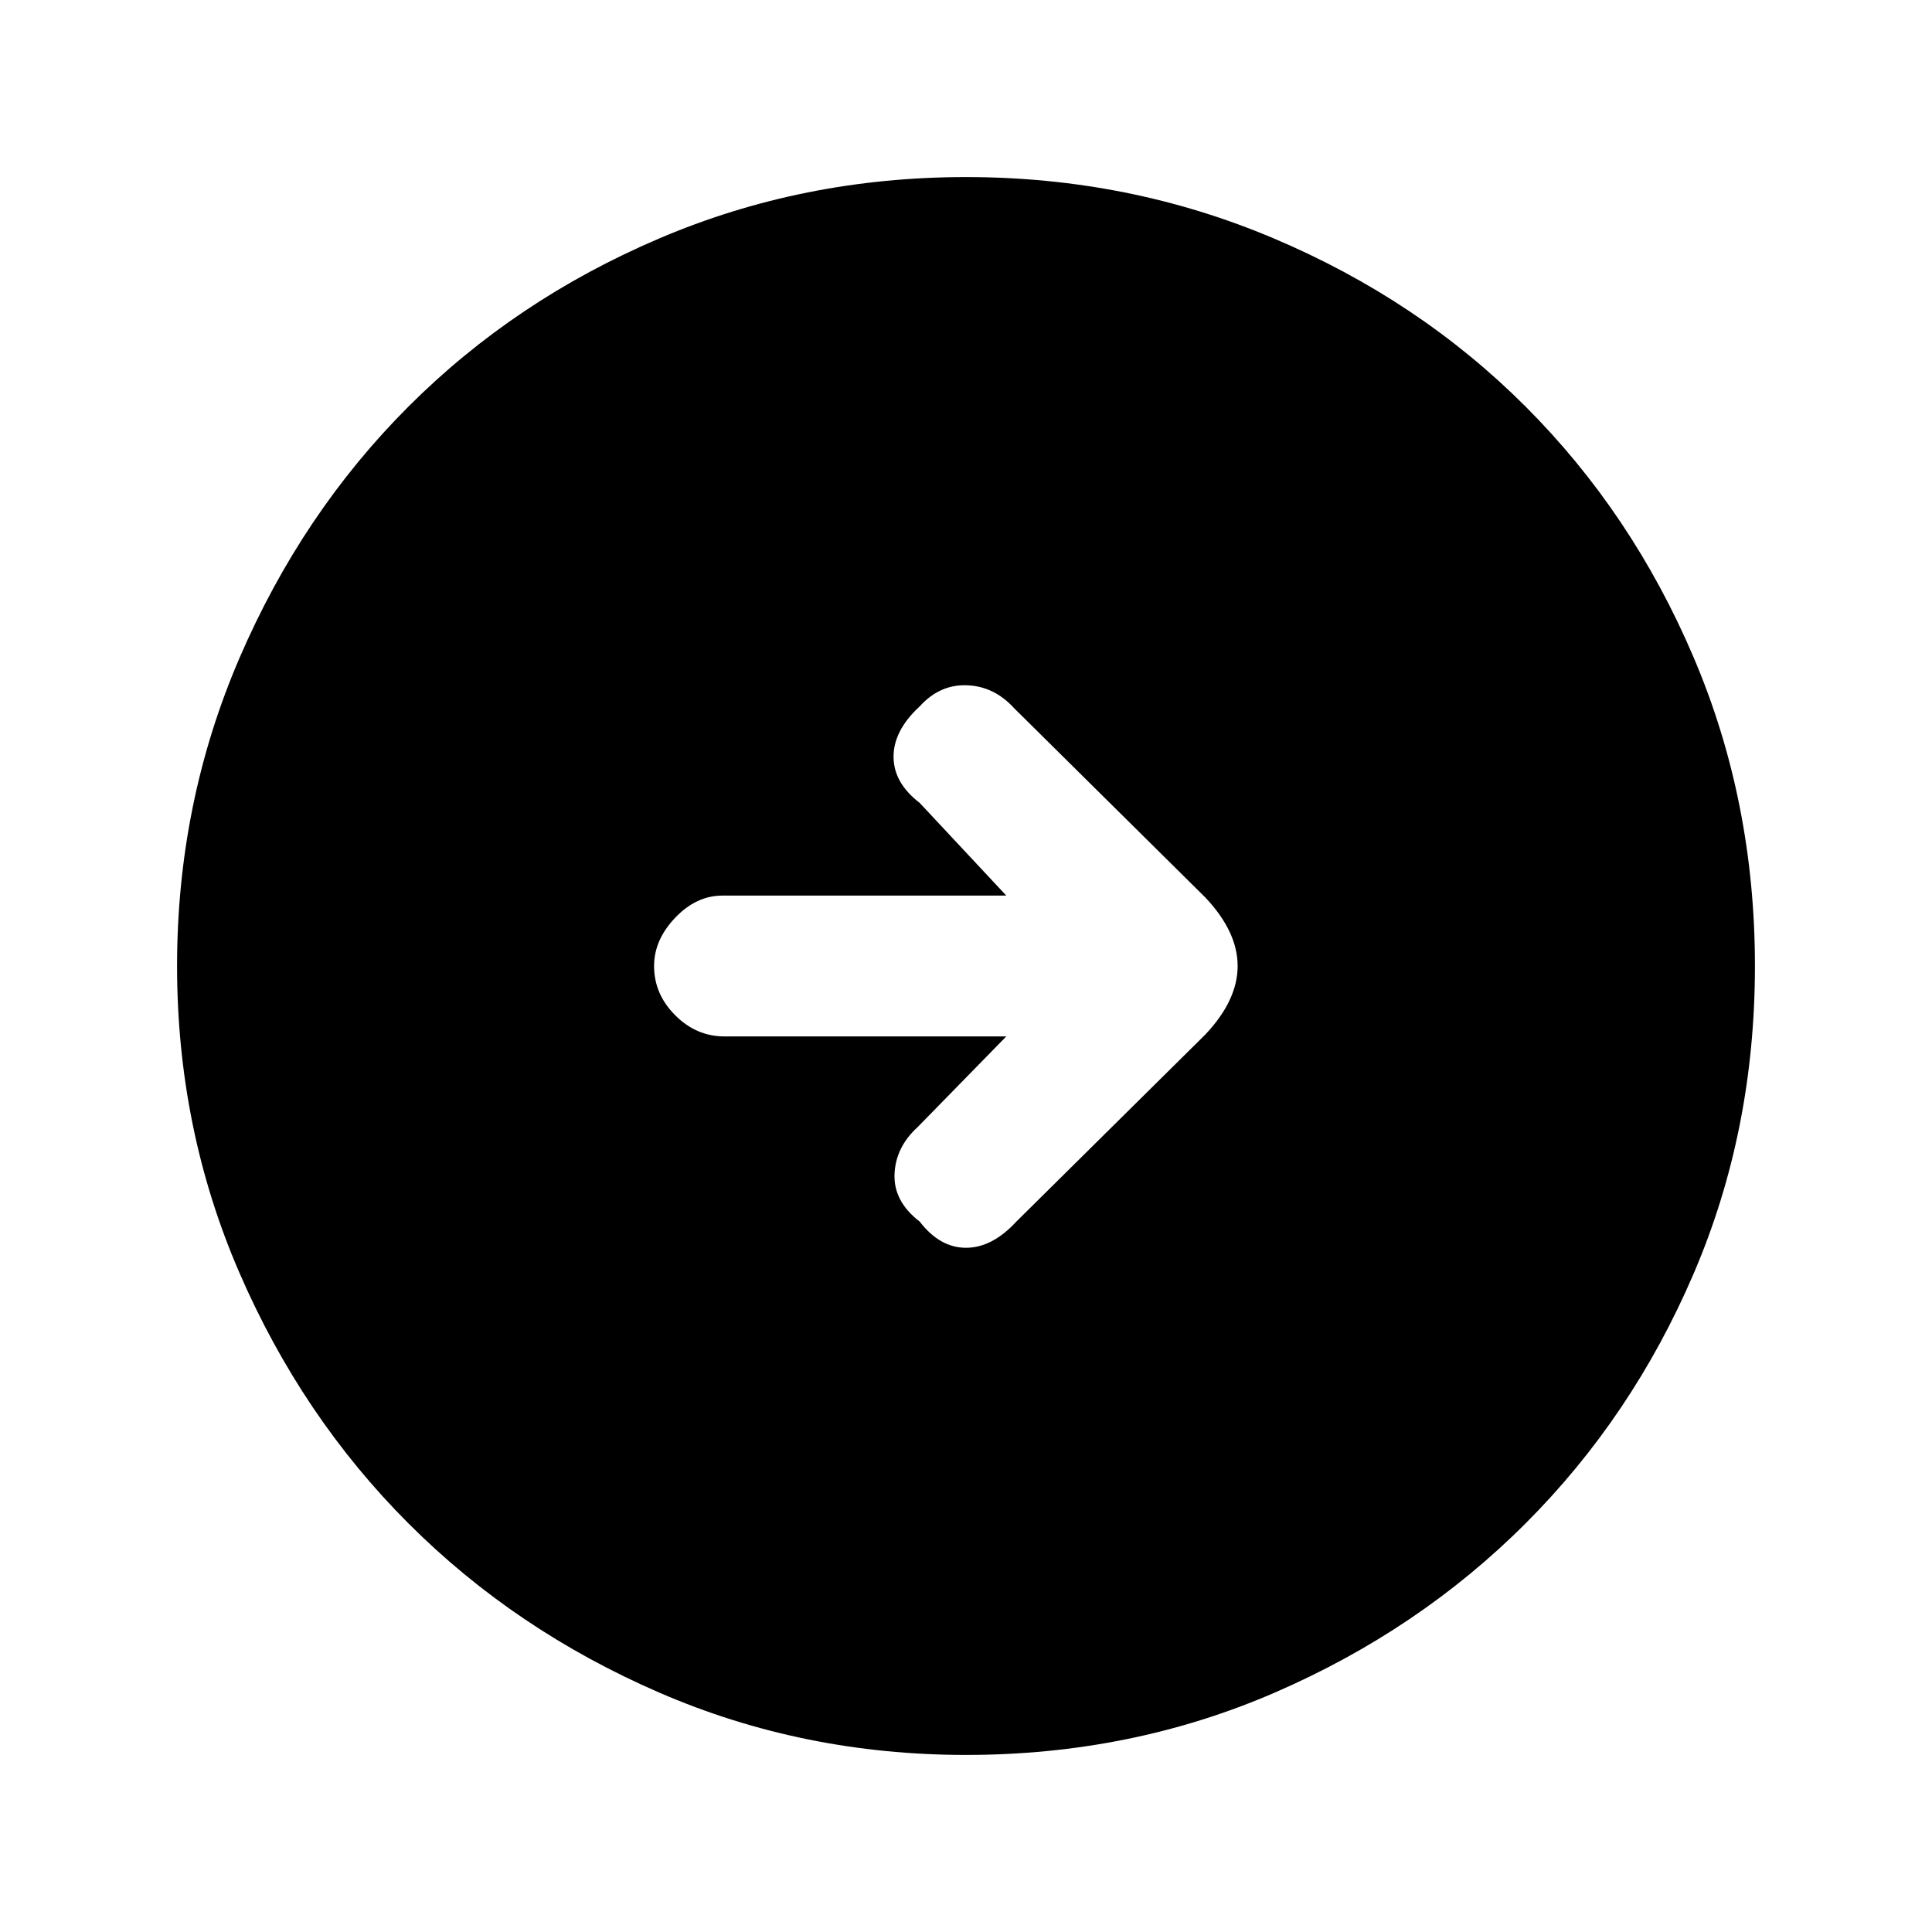 <svg xmlns="http://www.w3.org/2000/svg" height="20" width="20"><path d="m10.521 12.646 1.958-1.938q.333-.354.333-.708t-.333-.708L10.5 7.333q-.208-.229-.49-.239-.281-.011-.489.218-.271.25-.271.521t.271.479l.896.959H7.479q-.271 0-.489.229-.219.229-.219.5 0 .292.219.51.218.219.51.219h2.917l-.917.938q-.229.208-.24.489-.01.282.261.49.208.271.479.271t.521-.271ZM10 18.167q-1.688 0-3.177-.646-1.49-.646-2.594-1.75-1.104-1.104-1.75-2.594-.646-1.489-.646-3.177t.646-3.188q.646-1.5 1.75-2.604t2.594-1.739Q8.312 1.833 10 1.833t3.188.636q1.5.635 2.604 1.739t1.739 2.594q.636 1.49.636 3.198t-.636 3.188q-.635 1.479-1.739 2.583t-2.594 1.75q-1.49.646-3.198.646Z"/></svg>